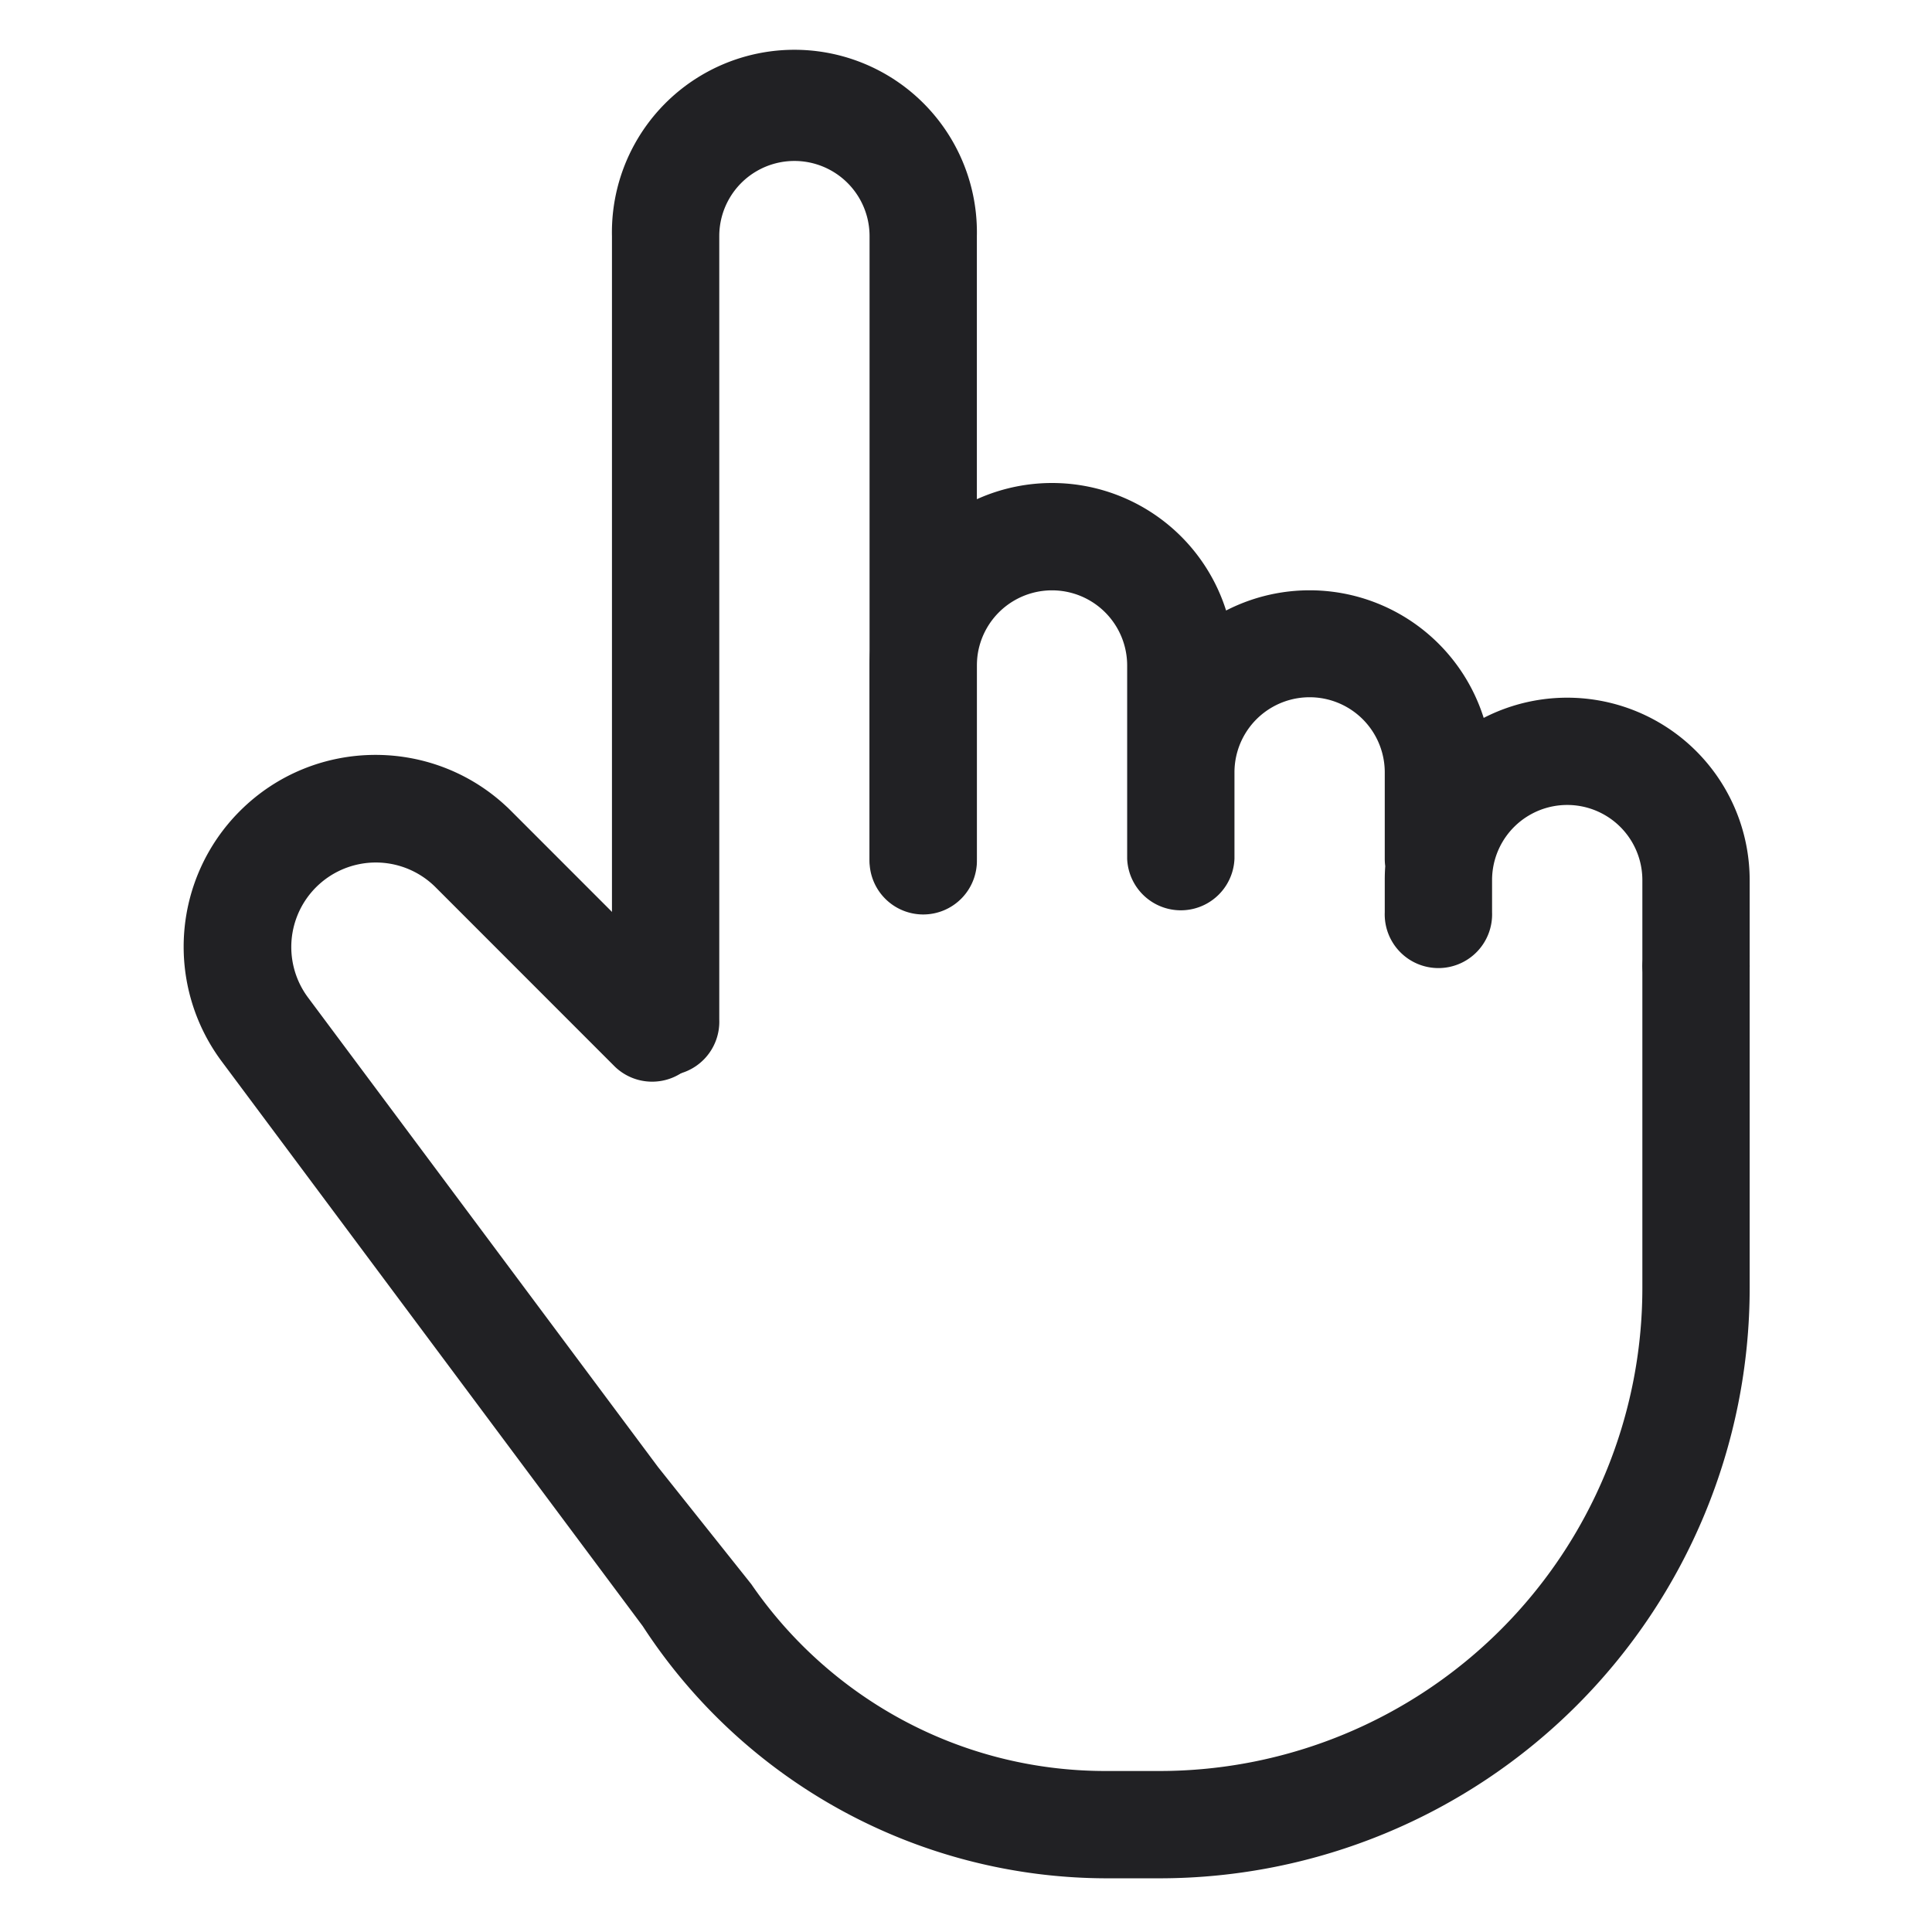 <svg xmlns="http://www.w3.org/2000/svg" width="24" height="24" fill="none"><g fill="#212124"><path d="M2.98 10.075a2.383 2.383 0 0 0-.226 3.11l5.23 7.015a6.882 6.882 0 0 0 5.751 3.133h.667A7.333 7.333 0 0 0 21.735 16v-4a.667.667 0 0 0-1.333 0v4a6 6 0 0 1-6 6h-.667c-1.827 0-3.44-.92-4.402-2.321l-1.158-1.454-4.352-5.838a1.05 1.05 0 0 1 1.584-1.369l2.234 2.235a.667.667 0 0 0 .943-.943L6.35 10.075c-.93-.93-2.44-.93-3.37 0Z"/><path d="M7.602 2.933a2.267 2.267 0 1 1 4.533 0v7.734a.667.667 0 0 1-1.333 0V2.933a.933.933 0 0 0-1.867 0v9.734a.667.667 0 1 1-1.333 0V2.933Z"/><path d="M13.069 6a2.267 2.267 0 0 0-2.267 2.267v2.4a.667.667 0 1 0 1.333 0v-2.4a.933.933 0 0 1 1.867 0v2.4a.667.667 0 0 0 1.333 0V9.59a.933.933 0 0 1 1.867.01v1.067c0 .032.002.063.006.093a2.304 2.304 0 0 0-.006.173v.4a.667.667 0 1 0 1.333 0v-.4a.933.933 0 1 1 1.867 0V12a.667.667 0 0 0 1.333 0v-1.067a2.267 2.267 0 0 0-3.304-2.015 2.268 2.268 0 0 0-3.2-1.334A2.268 2.268 0 0 0 13.069 6Z"/></g></svg>